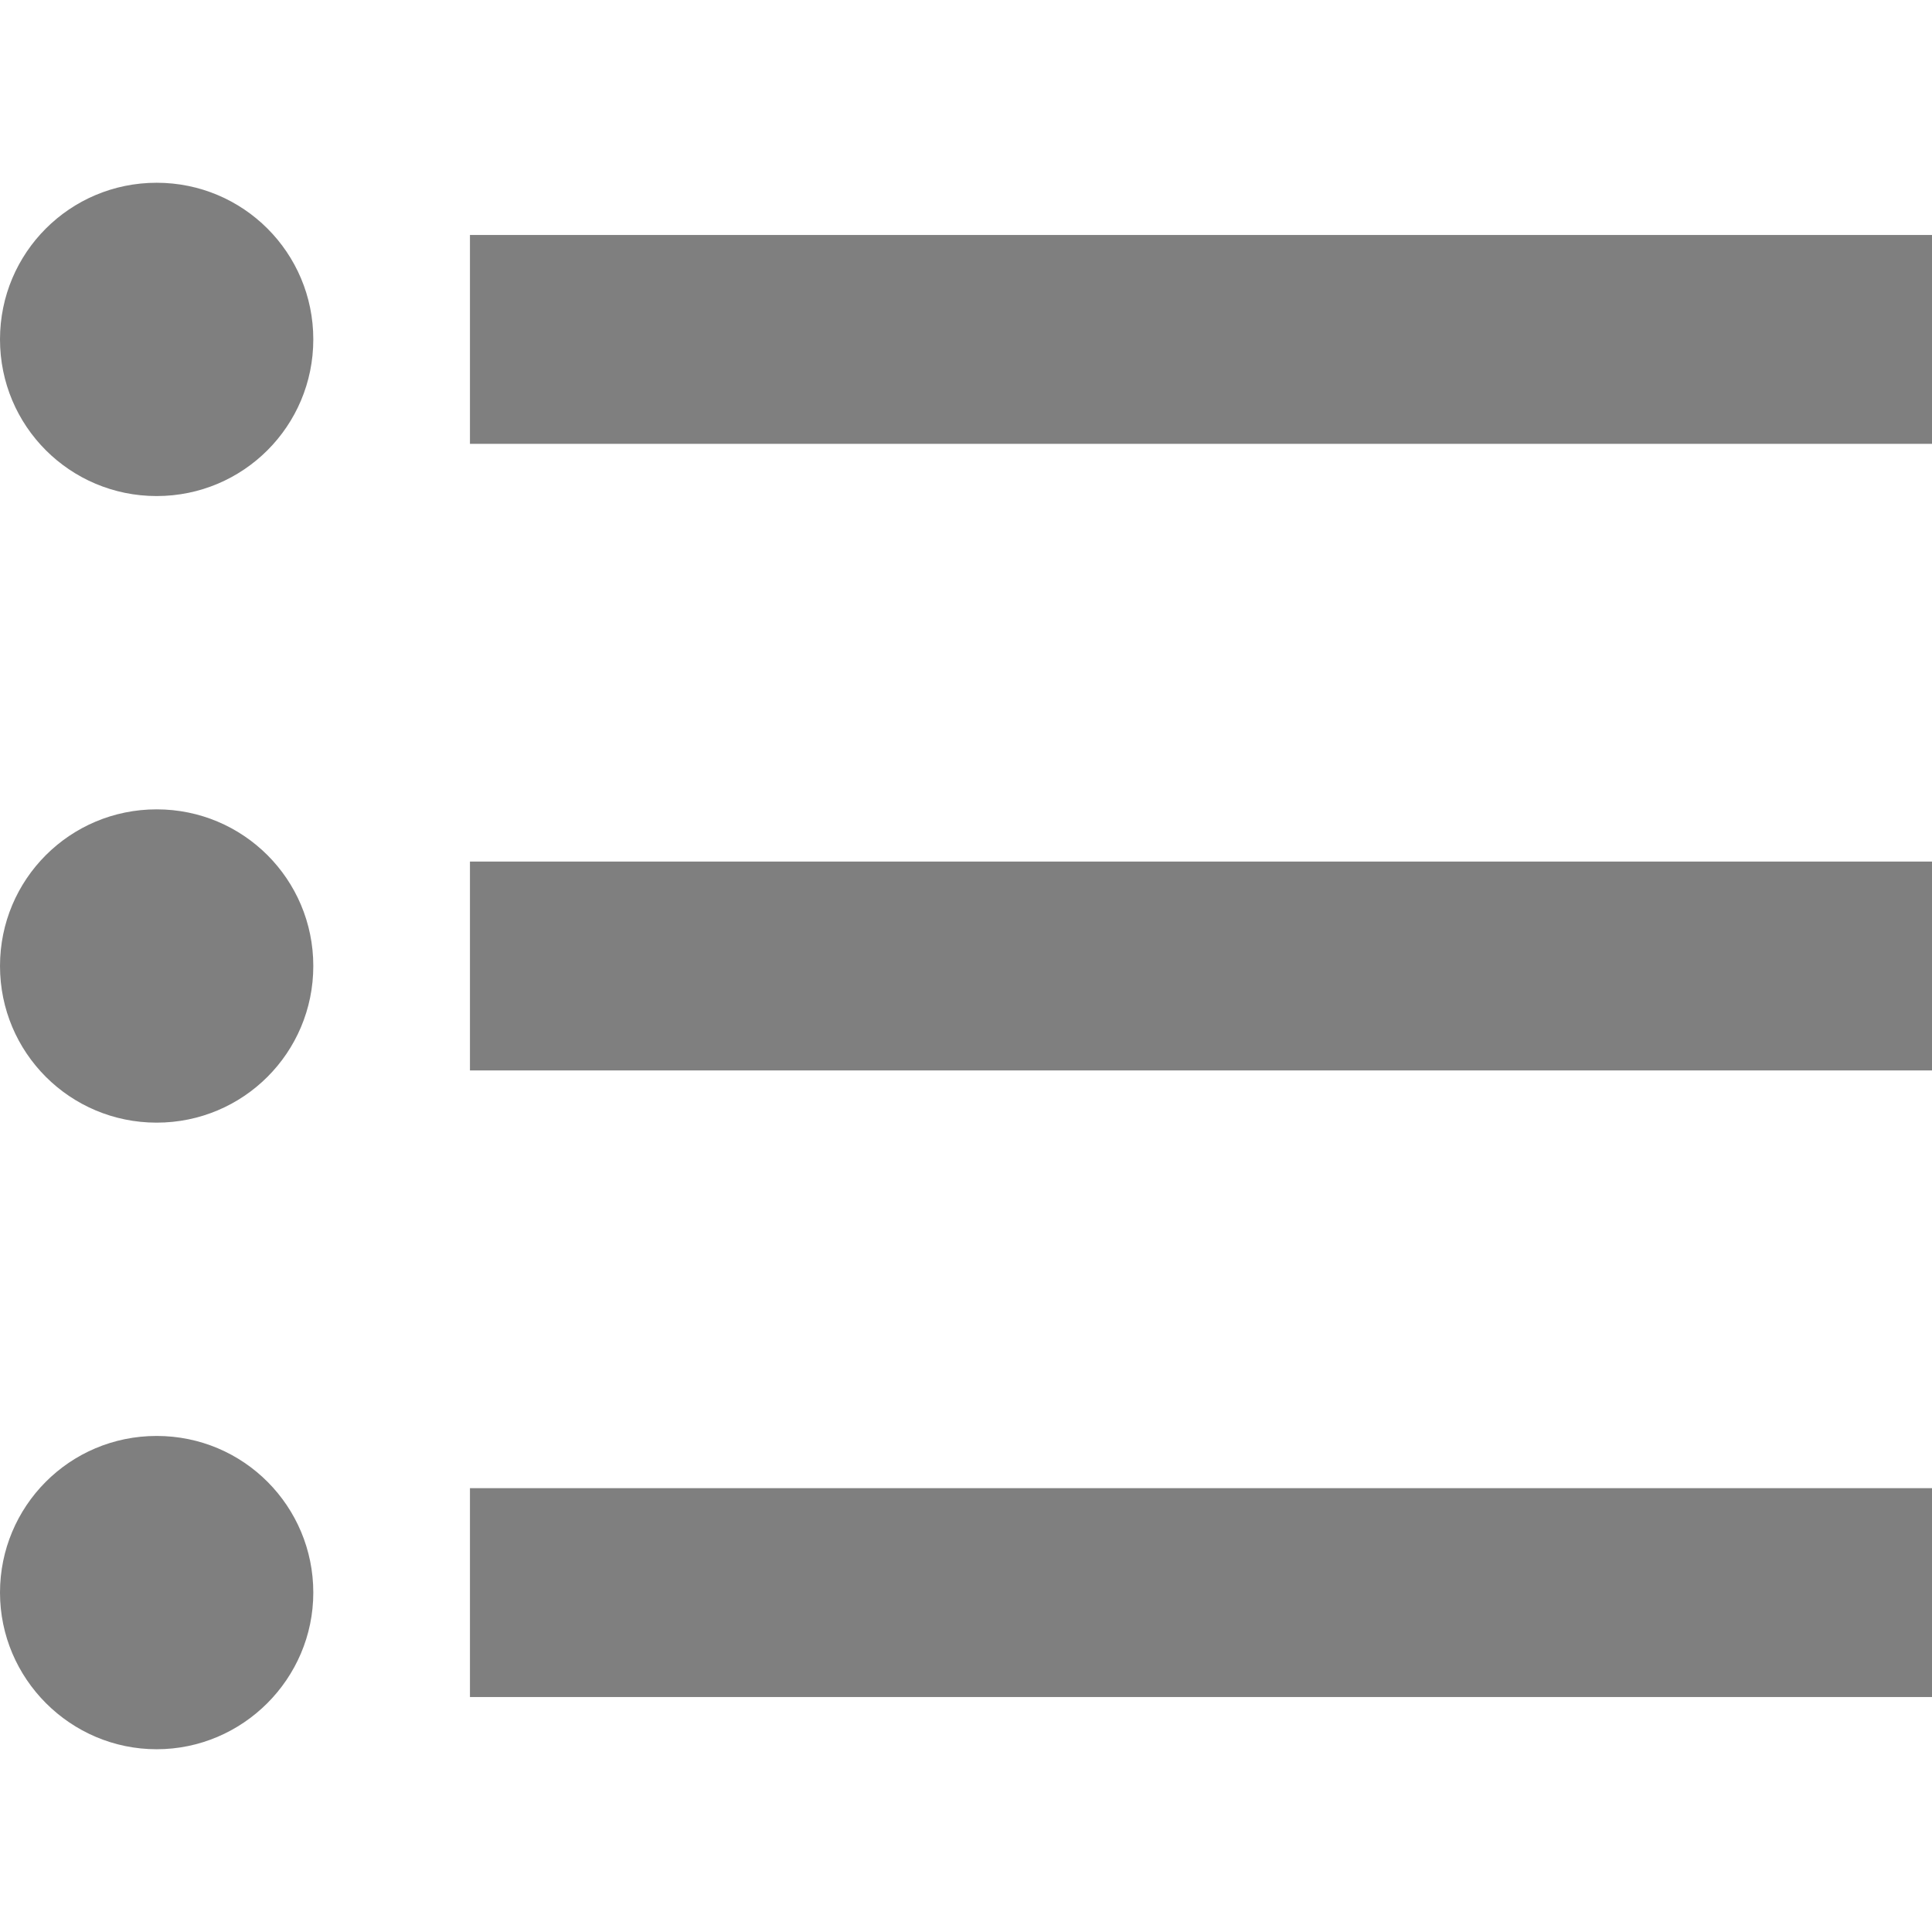 <?xml version="1.0"?>
<svg xmlns="http://www.w3.org/2000/svg" xmlns:xlink="http://www.w3.org/1999/xlink" version="1.1" id="Capa_1" x="0px" y="0px" viewBox="0 0 394.667 394.667" style="enable-background:new 0 0 394.667 394.667;" xml:space="preserve" width="512px" height="512px"><g><g>
	<g>
		<g>
			<path d="M32,37.333c-17.707,0-32,14.293-32,32s14.293,32,32,32s32-14.293,32-32S49.707,37.333,32,37.333z" data-original="#000000" class="active-path" data-old_color="#000000" fill="#7F7F7F"/>
			<path d="M32,165.333c-17.707,0-32,14.293-32,32s14.293,32,32,32s32-14.293,32-32S49.707,165.333,32,165.333z" data-original="#000000" class="active-path" data-old_color="#000000" fill="#7F7F7F"/>
			<path d="M32,293.333c-17.813,0-32,14.4-32,32c0,17.6,14.4,32,32,32c17.6,0,32-14.4,32-32C64,307.733,49.813,293.333,32,293.333z" data-original="#000000" class="active-path" data-old_color="#000000" fill="#7F7F7F"/>
			<rect x="96" y="304" width="298.667" height="42.667" data-original="#000000" class="active-path" data-old_color="#000000" fill="#7F7F7F"/>
			<rect x="96" y="48" width="298.667" height="42.667" data-original="#000000" class="active-path" data-old_color="#000000" fill="#7F7F7F"/>
			<rect x="96" y="176" width="298.667" height="42.667" data-original="#000000" class="active-path" data-old_color="#000000" fill="#7F7F7F"/>
		</g>
	</g>
</g></g> </svg>
